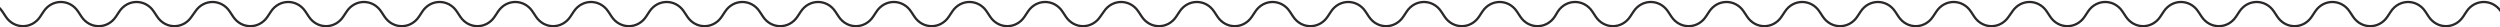 <svg width="1920" height="21" viewBox="0 0 1920 21" fill="none" xmlns="http://www.w3.org/2000/svg">
<path d="M-199.055 8.823C-192.595 -0.907 -179.075 -0.907 -172.615 8.823L-169.985 12.793C-163.525 22.523 -150.005 22.523 -143.545 12.793L-140.915 8.823C-134.455 -0.907 -120.935 -0.907 -114.475 8.823L-111.845 12.793C-105.385 22.523 -91.865 22.523 -85.405 12.793L-82.775 8.823C-79.545 3.963 -74.555 1.533 -69.555 1.523C-64.555 1.523 -59.565 3.953 -56.335 8.823L-53.705 12.793C-47.245 22.523 -33.725 22.523 -27.265 12.793L-24.635 8.823C-18.175 -0.907 -4.655 -0.907 1.805 8.823L4.435 12.793C10.895 22.523 24.415 22.523 30.875 12.793L33.505 8.823C39.965 -0.907 53.485 -0.907 59.945 8.823L62.575 12.793C69.035 22.523 82.555 22.523 89.015 12.793L91.645 8.823C94.875 3.963 99.865 1.533 104.865 1.523C109.865 1.523 114.855 3.953 118.085 8.823L120.715 12.793C127.175 22.523 140.695 22.523 147.155 12.793L149.975 8.823C156.435 -0.907 169.955 -0.907 176.415 8.823L179.045 12.793C185.505 22.523 199.025 22.523 205.485 12.793L208.115 8.823C214.575 -0.907 228.095 -0.907 234.555 8.823L237.185 12.793C243.645 22.523 257.165 22.523 263.625 12.793L266.255 8.823C269.485 3.963 274.475 1.533 279.475 1.523C284.475 1.523 289.465 3.953 292.695 8.823L295.325 12.793C301.785 22.523 315.305 22.523 321.765 12.793L324.395 8.823C330.855 -0.907 344.375 -0.907 350.835 8.823L353.465 12.793C359.925 22.523 373.445 22.523 379.905 12.793L382.535 8.823C388.995 -0.907 402.515 -0.907 408.975 8.823L411.605 12.793C418.065 22.523 431.585 22.523 438.045 12.793L440.675 8.823C443.905 3.963 448.895 1.533 453.895 1.523C458.885 1.523 463.885 3.953 467.115 8.823L469.745 12.793C476.205 22.523 489.725 22.523 496.185 12.793L498.785 8.823C505.245 -0.907 518.765 -0.907 525.225 8.823L527.855 12.793C534.315 22.523 547.835 22.523 554.295 12.793L556.925 8.823C563.385 -0.907 576.905 -0.907 583.365 8.823L585.995 12.793C592.455 22.523 605.975 22.523 612.435 12.793L615.065 8.823C618.295 3.963 623.285 1.533 628.285 1.523C633.285 1.523 638.275 3.953 641.505 8.823L644.135 12.793C650.595 22.523 664.115 22.523 670.575 12.793L673.205 8.823C679.665 -0.907 693.185 -0.907 699.645 8.823L702.275 12.793C708.735 22.523 722.255 22.523 728.715 12.793L731.345 8.823C737.805 -0.907 751.325 -0.907 757.785 8.823L760.415 12.793C766.875 22.523 780.395 22.523 786.855 12.793L789.485 8.823C792.715 3.963 797.705 1.533 802.705 1.523C807.705 1.523 812.695 3.953 815.925 8.823L818.555 12.793C825.015 22.523 838.535 22.523 844.995 12.793L847.815 8.823C854.275 -0.907 867.795 -0.907 874.255 8.823L876.885 12.793C883.345 22.523 896.865 22.523 903.325 12.793L905.955 8.823C912.415 -0.907 925.935 -0.907 932.395 8.823L935.025 12.793C941.485 22.523 955.005 22.523 961.465 12.793L964.095 8.823C967.325 3.963 972.315 1.533 977.315 1.523C982.315 1.523 987.305 3.953 990.535 8.823L993.165 12.793C999.625 22.523 1013.15 22.523 1019.61 12.793L1022.24 8.823C1028.7 -0.907 1042.22 -0.907 1048.68 8.823L1051.31 12.793C1057.77 22.523 1071.29 22.523 1077.75 12.793L1080.38 8.823C1086.84 -0.907 1100.36 -0.907 1106.82 8.823L1109.45 12.793C1115.91 22.523 1129.43 22.523 1135.89 12.793L1138.52 8.823C1141.75 3.963 1146.74 1.533 1151.74 1.523C1156.74 1.523 1161.73 3.953 1164.96 8.823L1167.59 12.793C1174.05 22.523 1187.57 22.523 1194.03 12.793L1196.44 8.823C1202.9 -0.907 1216.42 -0.907 1222.88 8.823L1225.51 12.793C1231.97 22.523 1245.49 22.523 1251.95 12.793L1254.58 8.823C1261.04 -0.907 1274.56 -0.907 1281.02 8.823L1283.65 12.793C1290.11 22.523 1303.63 22.523 1310.09 12.793L1312.72 8.823C1315.95 3.963 1320.94 1.533 1325.94 1.523C1330.94 1.523 1335.93 3.953 1339.17 8.823L1341.8 12.793C1348.26 22.523 1361.78 22.523 1368.24 12.793L1370.87 8.823C1377.33 -0.907 1390.85 -0.907 1397.31 8.823L1399.94 12.793C1406.4 22.523 1419.92 22.523 1426.38 12.793L1429.01 8.823C1435.47 -0.907 1448.99 -0.907 1455.45 8.823L1458.08 12.793C1464.54 22.523 1478.06 22.523 1484.52 12.793L1487.15 8.823C1490.38 3.963 1495.38 1.533 1500.37 1.523C1505.36 1.523 1510.36 3.953 1513.59 8.823L1516.22 12.793C1522.68 22.523 1536.2 22.523 1542.66 12.793L1545.48 8.823C1551.94 -0.907 1565.46 -0.907 1571.92 8.823L1574.55 12.793C1581.01 22.523 1594.53 22.523 1600.99 12.793L1603.62 8.823C1610.08 -0.907 1623.6 -0.907 1630.06 8.823L1632.69 12.793C1639.16 22.523 1652.67 22.523 1659.13 12.793L1661.76 8.823C1664.99 3.963 1669.99 1.533 1674.98 1.523C1679.97 1.523 1684.98 3.953 1688.2 8.823L1690.83 12.793C1697.3 22.523 1710.81 22.523 1717.27 12.793L1719.9 8.823C1726.37 -0.907 1739.89 -0.907 1746.35 8.823L1748.98 12.793C1755.44 22.523 1768.96 22.523 1775.42 12.793L1778.05 8.823C1784.51 -0.907 1798.03 -0.907 1804.49 8.823L1807.12 12.793C1813.58 22.523 1827.1 22.523 1833.56 12.793L1836.19 8.823C1839.42 3.963 1844.41 1.533 1849.41 1.523C1854.4 1.523 1859.4 3.953 1862.63 8.823L1865.26 12.793C1871.72 22.523 1885.24 22.523 1891.7 12.793L1894.3 8.823C1900.77 -0.907 1914.28 -0.907 1920.74 8.823L1923.38 12.793C1929.84 22.523 1943.36 22.523 1949.82 12.793L1952.45 8.823C1958.91 -0.907 1972.43 -0.907 1978.89 8.823L1981.52 12.793C1987.98 22.523 2001.5 22.523 2007.96 12.793L2010.59 8.823C2013.82 3.963 2018.81 1.533 2023.81 1.523C2028.8 1.523 2033.8 3.953 2037.03 8.823L2039.66 12.793C2046.12 22.523 2059.64 22.523 2066.1 12.793L2068.73 8.823C2075.19 -0.907 2088.71 -0.907 2095.17 8.823L2097.8 12.793C2104.26 22.523 2117.78 22.523 2124.24 12.793L2126.87 8.823C2133.33 -0.907 2146.85 -0.907 2153.31 8.823L2155.94 12.793C2162.4 22.523 2175.92 22.523 2182.38 12.793L2185.01 8.823C2188.24 3.963 2193.24 1.533 2198.23 1.523C2203.22 1.523 2208.22 3.953 2211.45 8.823L2214.08 12.793C2220.54 22.523 2234.06 22.523 2240.52 12.793L2243.34 8.823C2249.8 -0.907 2263.32 -0.907 2269.78 8.823L2272.41 12.793C2278.88 22.523 2292.39 22.523 2298.85 12.793L2301.48 8.823C2307.95 -0.907 2321.47 -0.907 2327.93 8.823L2330.56 12.793C2337.02 22.523 2350.54 22.523 2357 12.793L2359.63 8.823C2362.86 3.963 2367.85 1.533 2372.84 1.523C2377.83 1.523 2382.84 3.953 2386.07 8.823L2388.7 12.793C2395.16 22.523 2408.68 22.523 2415.14 12.793L2417.77 8.823C2424.23 -0.907 2437.75 -0.907 2444.21 8.823L2446.84 12.793C2453.3 22.523 2466.82 22.523 2473.28 12.793L2475.91 8.823C2482.37 -0.907 2495.89 -0.907 2502.35 8.823L2504.98 12.793C2511.44 22.523 2524.96 22.523 2531.42 12.793L2534.05 8.823C2537.28 3.963 2542.28 1.533 2547.27 1.523C2552.26 1.523 2557.26 3.953 2560.49 8.823L2563.12 12.793C2569.58 22.523 2583.1 22.523 2589.56 12.793" stroke="#2B2829" stroke-width="1.77" stroke-miterlimit="10"/>
</svg>
